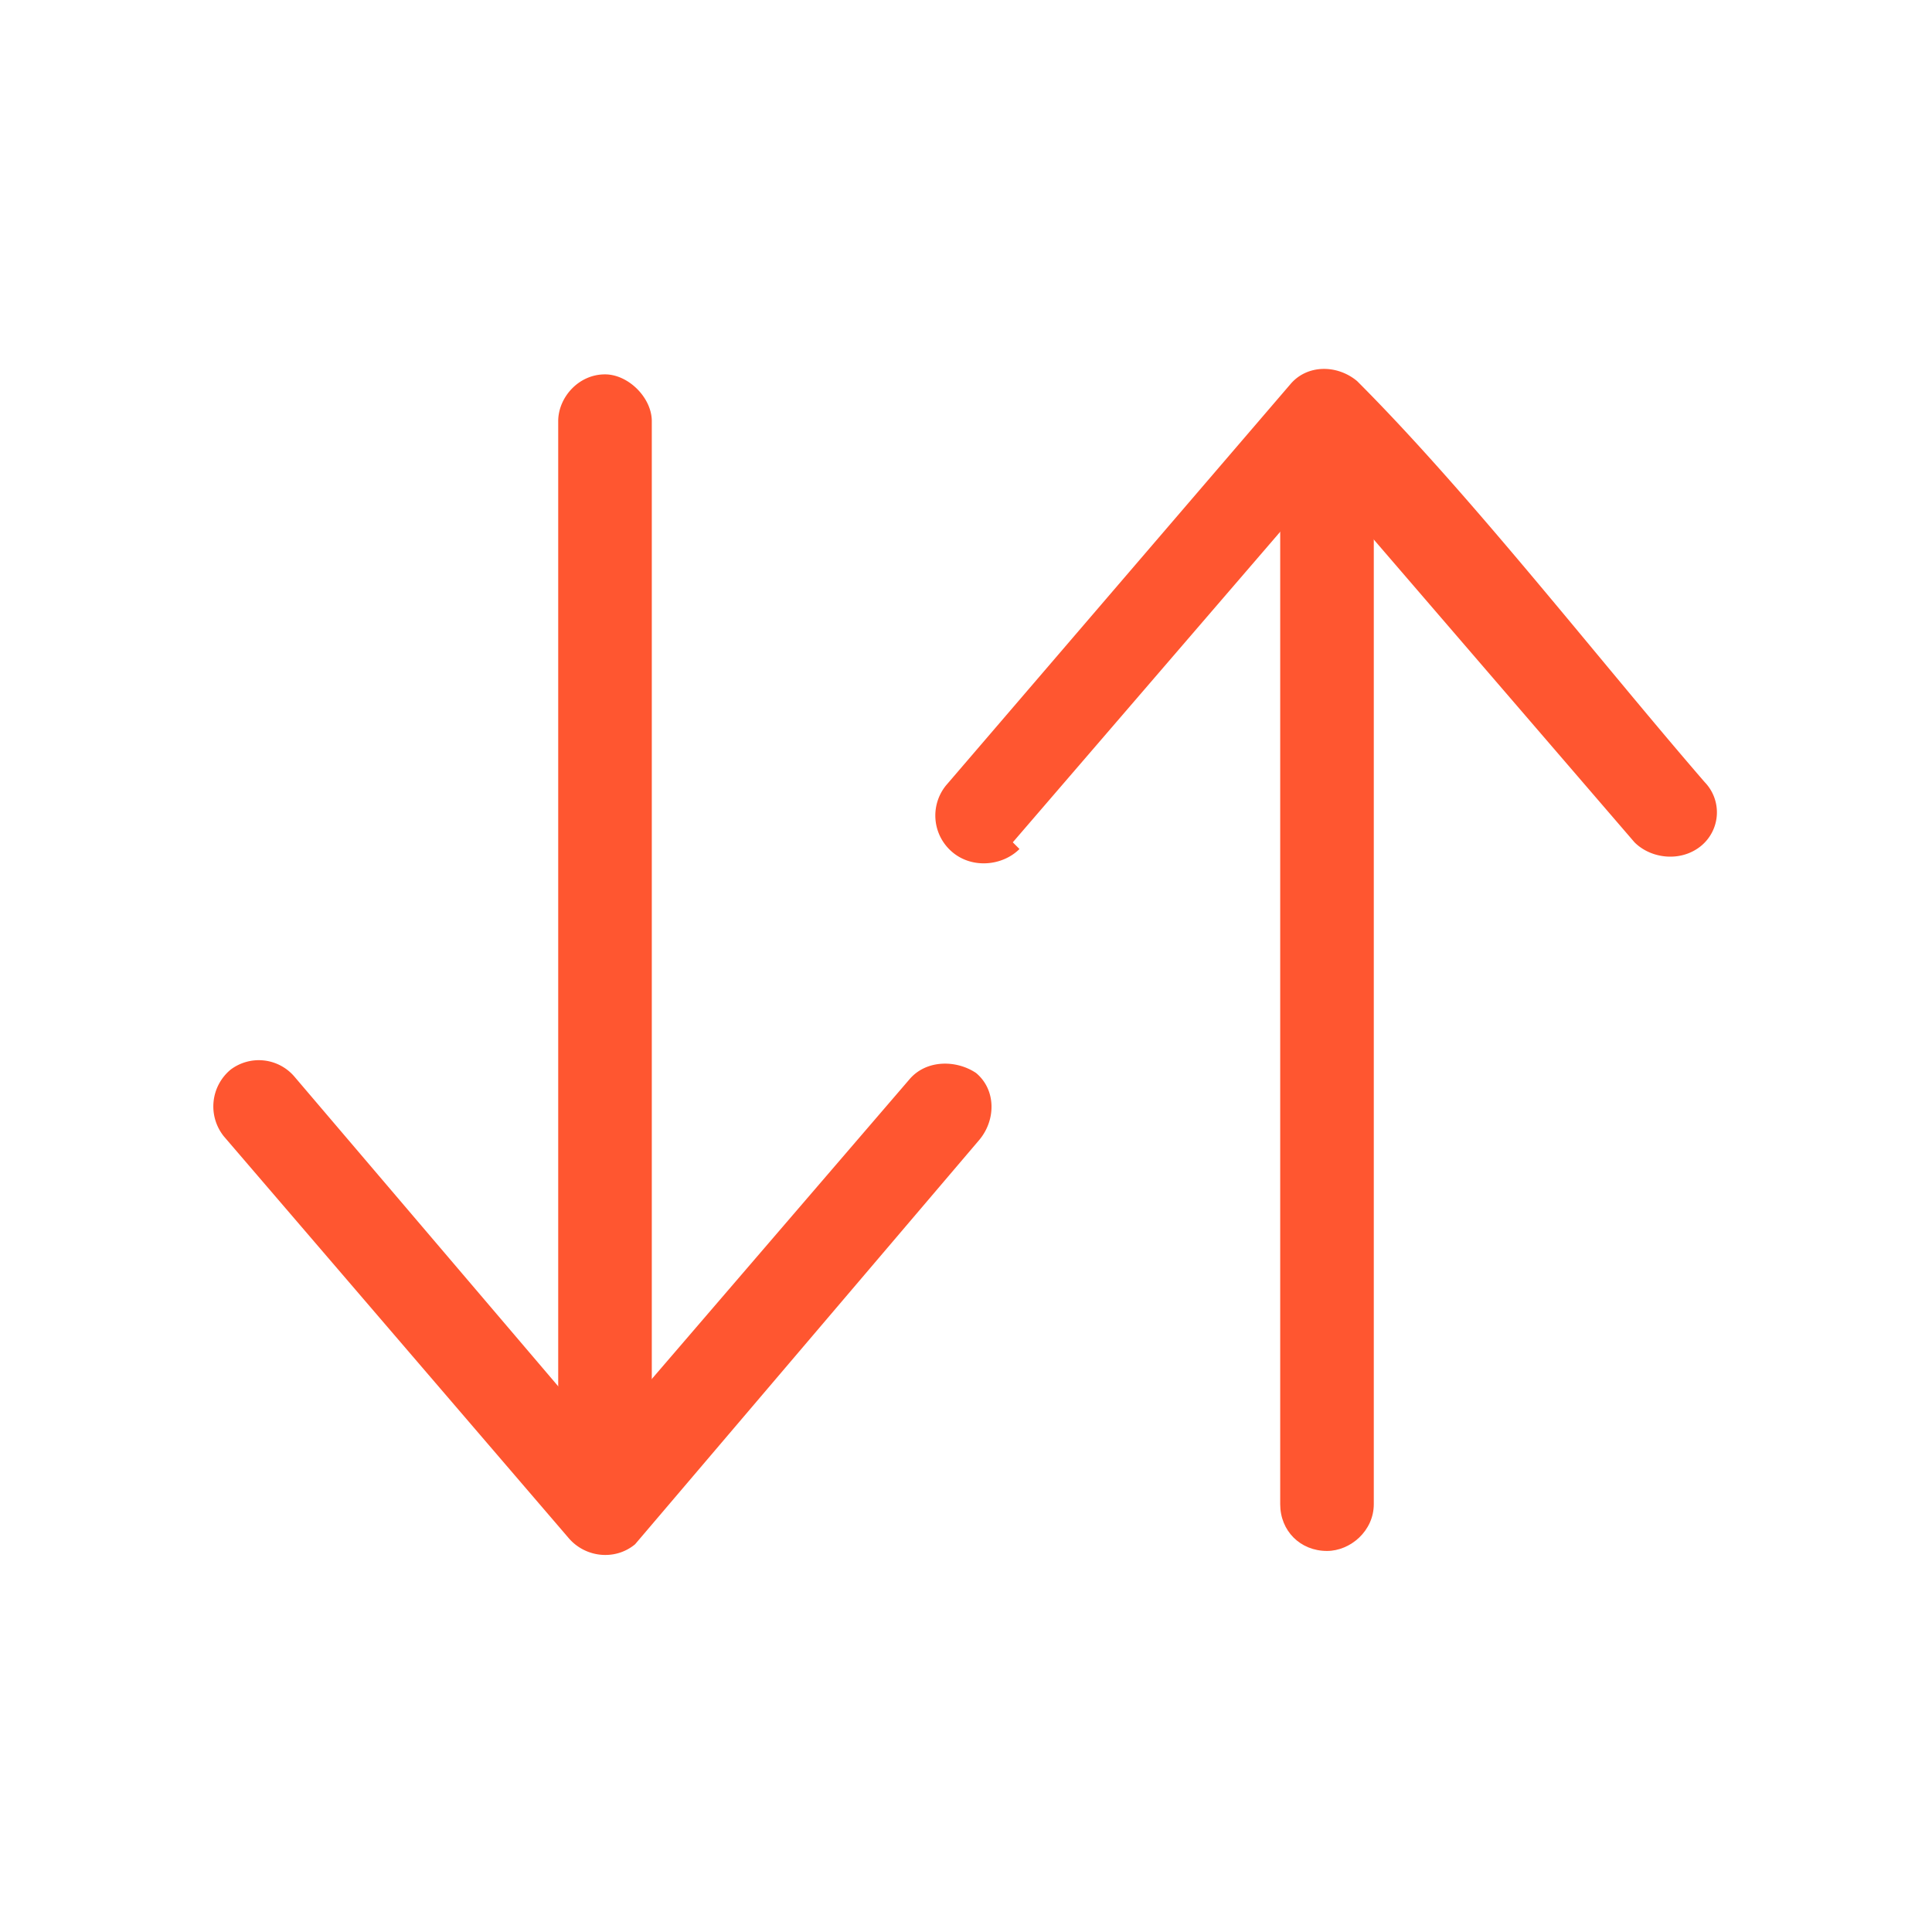 <svg xmlns="http://www.w3.org/2000/svg" width="30" height="30" fill="#ff5630" image-rendering="optimizeQuality" shape-rendering="geometricPrecision" viewBox="0 0 5.78 5.78"><path d="M.67 3.4a.143.143 0 0 1 .02-.2.14.14 0 0 1 .19.02L1.8 4.3l.92-1.07c.05-.06.14-.06.2-.02.06.05.06.14.01.2L1.9 4.62c-.06.05-.15.04-.2-.02L.67 3.4z"></path><path d="M1.95 4.4c0 .07-.07.14-.14.14-.08 0-.14-.07-.14-.14V1.26c0-.07.06-.14.14-.14.07 0 .14.07.14.14V4.4zm1.1-1.86c-.05.05-.14.06-.2.01a.143.143 0 0 1-.02-.2l1.03-1.2c.05-.06.14-.06.2-.01.34.34.72.83 1.04 1.2a.13.13 0 0 1-.01.19c-.06.05-.15.04-.2-.01l-.93-1.08-.93 1.08z"></path><path d="M3.83 1.37c0-.08.06-.14.14-.14.07 0 .14.06.14.14V4.5c0 .08-.07.14-.14.14-.08 0-.14-.06-.14-.14V1.37z"></path></svg>